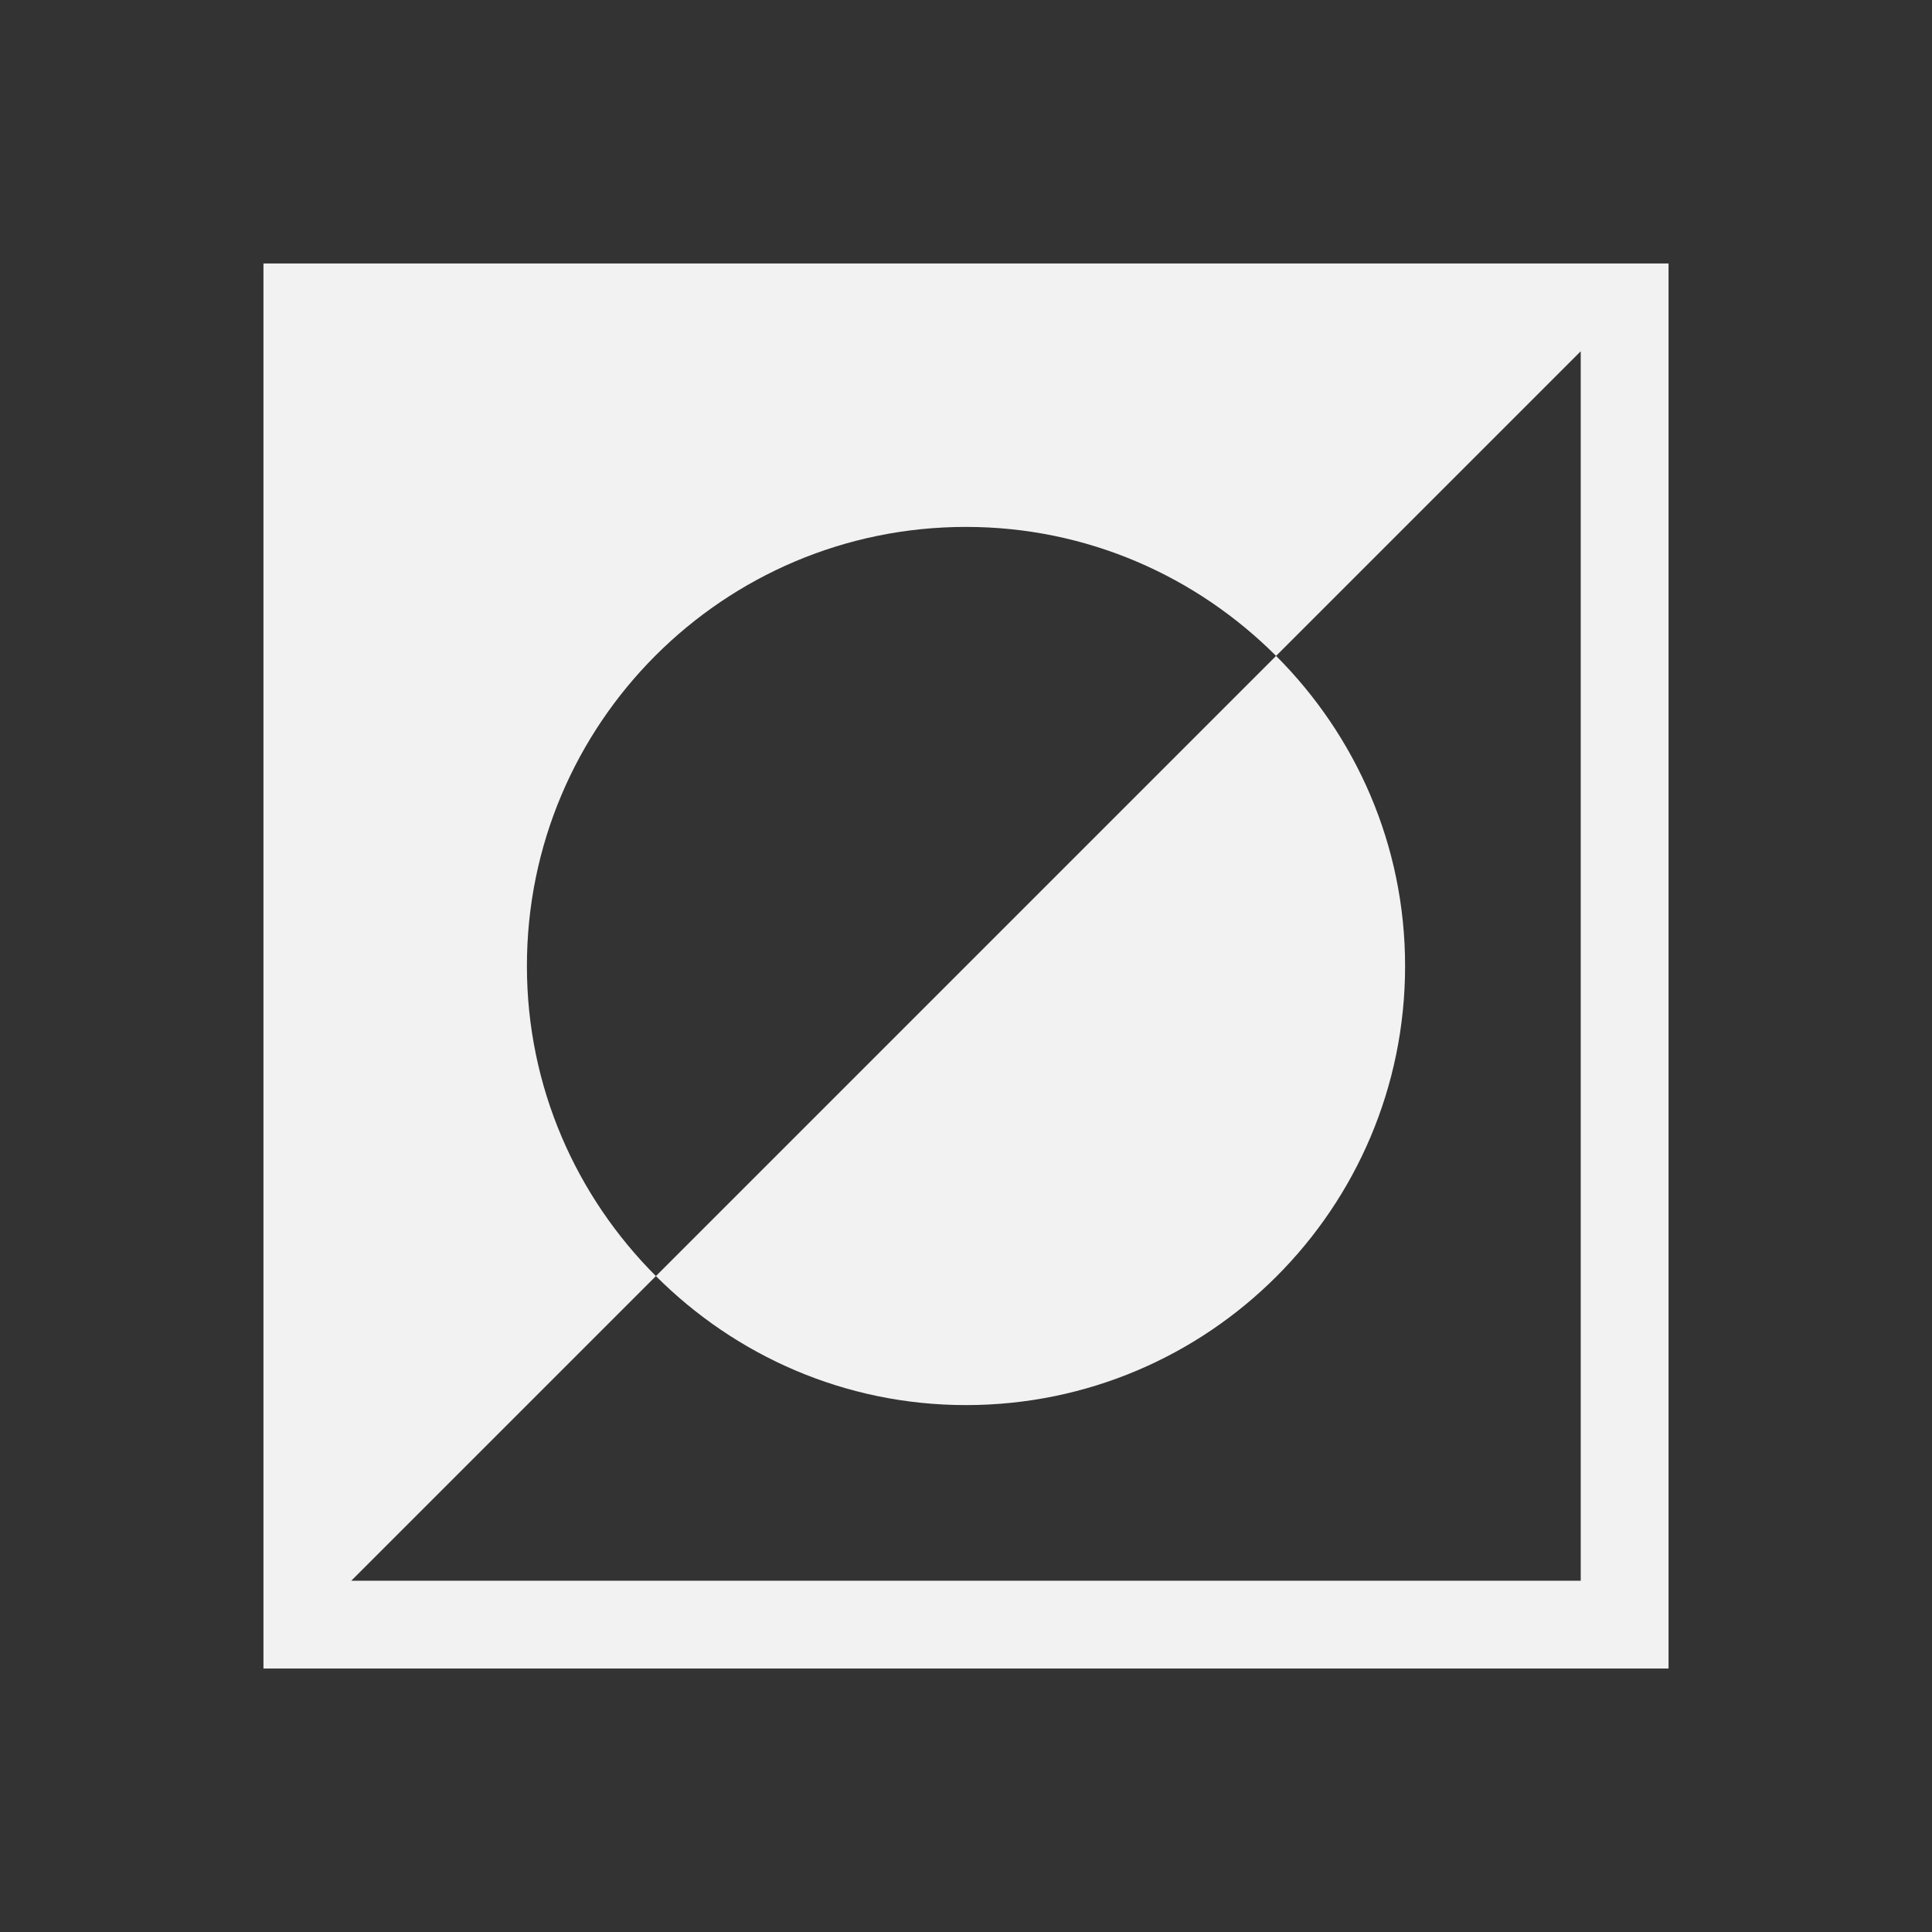 <?xml version="1.0" encoding="UTF-8" standalone="no"?>
<!-- Created with Inkscape (http://www.inkscape.org/) -->

<svg
   xmlns:dc="http://purl.org/dc/elements/1.1/"
   xmlns:cc="http://creativecommons.org/ns#"
   xmlns:rdf="http://www.w3.org/1999/02/22-rdf-syntax-ns#"
   xmlns:svg="http://www.w3.org/2000/svg"
   xmlns="http://www.w3.org/2000/svg"
   xmlns:sodipodi="http://sodipodi.sourceforge.net/DTD/sodipodi-0.dtd"
   xmlns:inkscape="http://www.inkscape.org/namespaces/inkscape"
   width="22"
   height="22"
   id="svg3815"
   version="1.1"
   inkscape:version="0.91 r13725"
   sodipodi:docname="edit-select-invert.svg"
   viewBox="0 0 22 22">
  <rect x="0" y="0" width="22" height="22" fill="#333333" stroke="none"/>
  <defs
     id="defs3817" />
  <sodipodi:namedview
     id="base"
     pagecolor="#ffffff"
     bordercolor="#666666"
     borderopacity="1.0"
     inkscape:pageopacity="0.0"
     inkscape:pageshadow="2"
     inkscape:zoom="25.930187"
     inkscape:cx="8.5241484"
     inkscape:cy="12.509525"
     inkscape:document-units="px"
     inkscape:current-layer="layer1"
     showgrid="true"
     fit-margin-top="0"
     fit-margin-left="0"
     fit-margin-right="0"
     fit-margin-bottom="0"
     inkscape:window-width="1920"
     inkscape:window-height="1021"
     inkscape:window-x="-4"
     inkscape:window-y="0"
     inkscape:window-maximized="1"
     inkscape:showpageshadow="false"
     borderlayer="false"
     inkscape:snap-bbox="true"
     inkscape:object-nodes="true">
    <sodipodi:guide
       position="2,20"
       orientation="18,0"
       id="guide3338" />
    <sodipodi:guide
       position="2,2"
       orientation="0,18"
       id="guide3340" />
    <sodipodi:guide
       position="20,2"
       orientation="-18,0"
       id="guide3342" />
    <sodipodi:guide
       position="20,20"
       orientation="0,-18"
       id="guide3344" />
    <sodipodi:guide
       position="3,19"
       orientation="16,0"
       id="guide3346" />
    <sodipodi:guide
       position="3,3"
       orientation="0,16"
       id="guide3348" />
    <sodipodi:guide
       position="19,3"
       orientation="-16,0"
       id="guide3350" />
    <sodipodi:guide
       position="17,19"
       orientation="0,-16"
       id="guide3352" />
    <inkscape:grid
       type="xygrid"
       id="grid3354" />
  </sodipodi:namedview>
  <g
     inkscape:label="Capa 1"
     inkscape:groupmode="layer"
     id="layer1"
     transform="translate(-461.714,-525.791)">
    <g
       transform="translate(461.714,-504.571)"
       id="layer1-5"
       inkscape:label="Capa 1">
      <rect
         y="1034.983"
         x="-37.468"
         height="11"
         width="0"
         id="rect4035"
         style="fill:#f2f2f2;fill-opacity:1;stroke:none" />
      <rect
         y="1032.931"
         x="-19.427"
         height="11"
         width="0"
         id="rect4035-5"
         style="fill:#f2f2f2;fill-opacity:1;stroke:none" />
      <rect
         y="1034.983"
         x="-37.468"
         height="11"
         width="0"
         id="rect4035-8"
         style="fill:#f2f2f2;fill-opacity:1;stroke:none" />
      <rect
         y="1034.983"
         x="-37.468"
         height="11"
         width="0"
         id="rect4035-59"
         style="fill:#f2f2f2;fill-opacity:1;stroke:none" />
      <rect
         y="1030.148"
         x="-44.776"
         height="11"
         width="0"
         id="rect4035-6"
         style="fill:#f2f2f2;fill-opacity:1;stroke:none" />
      <rect
         y="1028.097"
         x="-26.736"
         height="11"
         width="0"
         id="rect4035-5-1"
         style="fill:#f2f2f2;fill-opacity:1;stroke:none" />
      <rect
         y="1030.148"
         x="-44.776"
         height="11"
         width="0"
         id="rect4035-8-3"
         style="fill:#f2f2f2;fill-opacity:1;stroke:none" />
      <rect
         y="1030.148"
         x="-44.776"
         height="11"
         width="0"
         id="rect4035-59-4"
         style="fill:#f2f2f2;fill-opacity:1;stroke:none" />
      <rect
         y="1034.364"
         x="-38.761"
         height="11"
         width="0"
         id="rect4035-1"
         style="fill:#f2f2f2;fill-opacity:1;stroke:none" />
      <rect
         y="1032.313"
         x="-20.72"
         height="11"
         width="0"
         id="rect4035-5-0"
         style="fill:#f2f2f2;fill-opacity:1;stroke:none" />
      <rect
         y="1034.364"
         x="-38.761"
         height="11"
         width="0"
         id="rect4035-8-1"
         style="fill:#f2f2f2;fill-opacity:1;stroke:none" />
      <rect
         y="1034.364"
         x="-38.761"
         height="11"
         width="0"
         id="rect4035-59-1"
         style="fill:#f2f2f2;fill-opacity:1;stroke:none" />
      <rect
         y="1038.362"
         x="-40"
         height="11"
         width="0"
         id="rect4035-0"
         style="fill:#f2f2f2;fill-opacity:1;stroke:none" />
      <rect
         y="1036.311"
         x="-21.959"
         height="11"
         width="0"
         id="rect4035-5-5"
         style="fill:#f2f2f2;fill-opacity:1;stroke:none" />
      <rect
         y="1038.362"
         x="-40"
         height="11"
         width="0"
         id="rect4035-8-6"
         style="fill:#f2f2f2;fill-opacity:1;stroke:none" />
      <rect
         y="1038.362"
         x="-40"
         height="11"
         width="0"
         id="rect4035-59-11"
         style="fill:#f2f2f2;fill-opacity:1;stroke:none" />
      <rect
         y="1034.728"
         x="-55.988"
         height="11"
         width="0"
         id="rect4035-9"
         style="fill:#f2f2f2;fill-opacity:1;stroke:none" />
      <rect
         y="1032.677"
         x="-37.947"
         height="11"
         width="0"
         id="rect4035-5-8"
         style="fill:#f2f2f2;fill-opacity:1;stroke:none" />
      <rect
         y="1034.728"
         x="-55.988"
         height="11"
         width="0"
         id="rect4035-8-0"
         style="fill:#f2f2f2;fill-opacity:1;stroke:none" />
      <rect
         y="1034.728"
         x="-55.988"
         height="11"
         width="0"
         id="rect4035-59-1-8"
         style="fill:#f2f2f2;fill-opacity:1;stroke:none" />
      <path
         id="path4059"
         transform="translate(-1,1029.362)"
         d="M 4,4 4,20 20,20 20,4 4,4 Z M 19,5 19,19 5,19 8.469,15.531 C 7.564,14.626 7,13.381 7,12 7,9.239 9.239,7 12,7 c 1.381,0 2.626,0.564 3.531,1.469 L 19,5 Z m -3.469,3.469 -7.062,7.062 C 9.374,16.436 10.619,17 12,17 c 2.761,0 5,-2.239 5,-5 0,-1.381 -0.564,-2.626 -1.469,-3.531 z"
         style="fill:#f2f2f2;fill-opacity:1;stroke:none;stroke-width:1px;stroke-linecap:butt;stroke-linejoin:miter;stroke-opacity:1"
         inkscape:connector-curvature="0" />
    </g>
  </g>
</svg>
